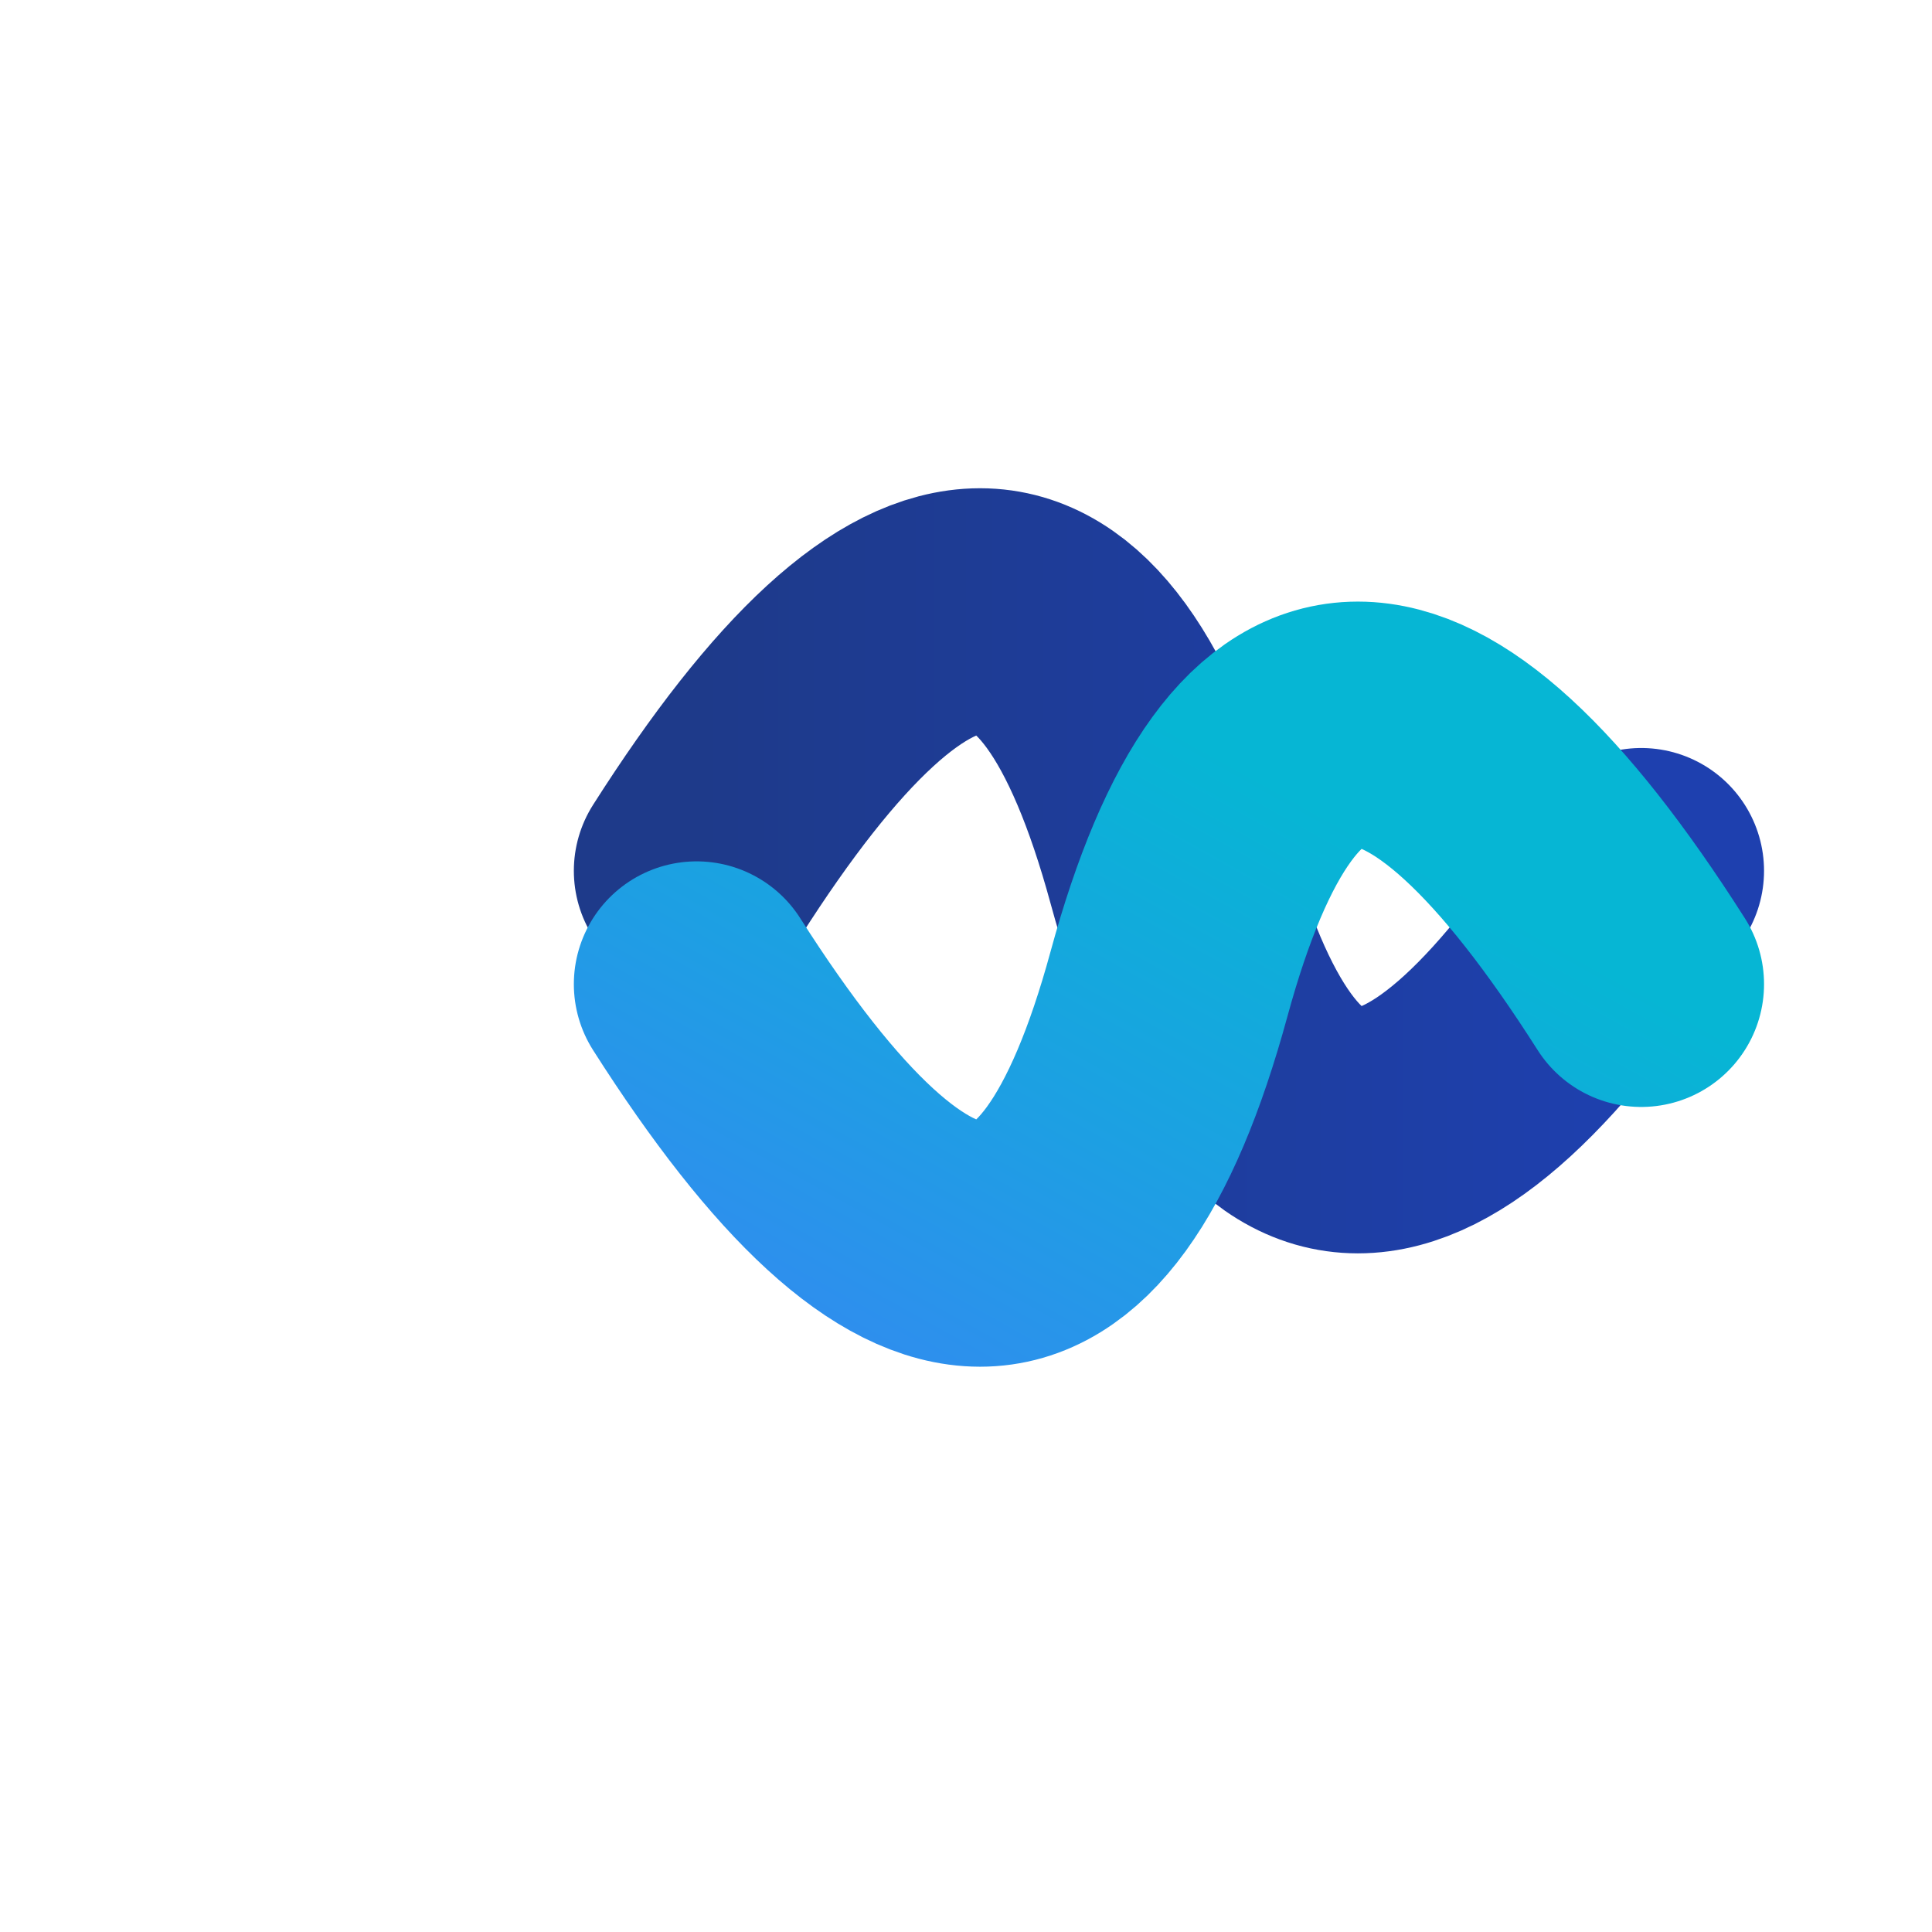 <svg width="512" height="512" viewBox="0 0 261.8 261.8" preserveAspectRatio="xMidYMid meet" xmlns="http://www.w3.org/2000/svg" role="img" aria-label="Xinfinity ribbon logo icon">
  <defs>
    <linearGradient id="gradMain" x1="0%" y1="0%" x2="100%" y2="0%">
      <stop offset="0%" stop-color="#1e3a8a"/>
      <stop offset="100%" stop-color="#1e40af"/>
    </linearGradient>
    <linearGradient id="gradReverse" x1="100%" y1="0%" x2="0%" y2="100%">
      <stop offset="0%" stop-color="#06b6d4"/>
      <stop offset="100%" stop-color="#3b82f6"/>
    </linearGradient>
    <filter id="glowMain" filterUnits="userSpaceOnUse" x="-80" y="-80" width="420" height="322" color-interpolation-filters="sRGB">
      <feDropShadow dx="0" dy="0" stdDeviation="4" flood-color="#1e40af"/>
    </filter>
    <filter id="glowReverse" filterUnits="userSpaceOnUse" x="-80" y="-80" width="420" height="322" color-interpolation-filters="sRGB">
      <feDropShadow dx="0" dy="0" stdDeviation="4" flood-color="#3b82f6"/>
    </filter>
  </defs>
  <g transform="translate(-8,22) scale(1.28)">
    <path d="M80,75 Q115,20 130,75 T180,75" fill="none" stroke="url(#gradMain)" stroke-width="26" stroke-linecap="round"/>
    <path d="M80,87 Q115,142 130,87 T180,87" fill="none" stroke="url(#gradReverse)" stroke-width="26" stroke-linecap="round"/>
  </g>
</svg>
